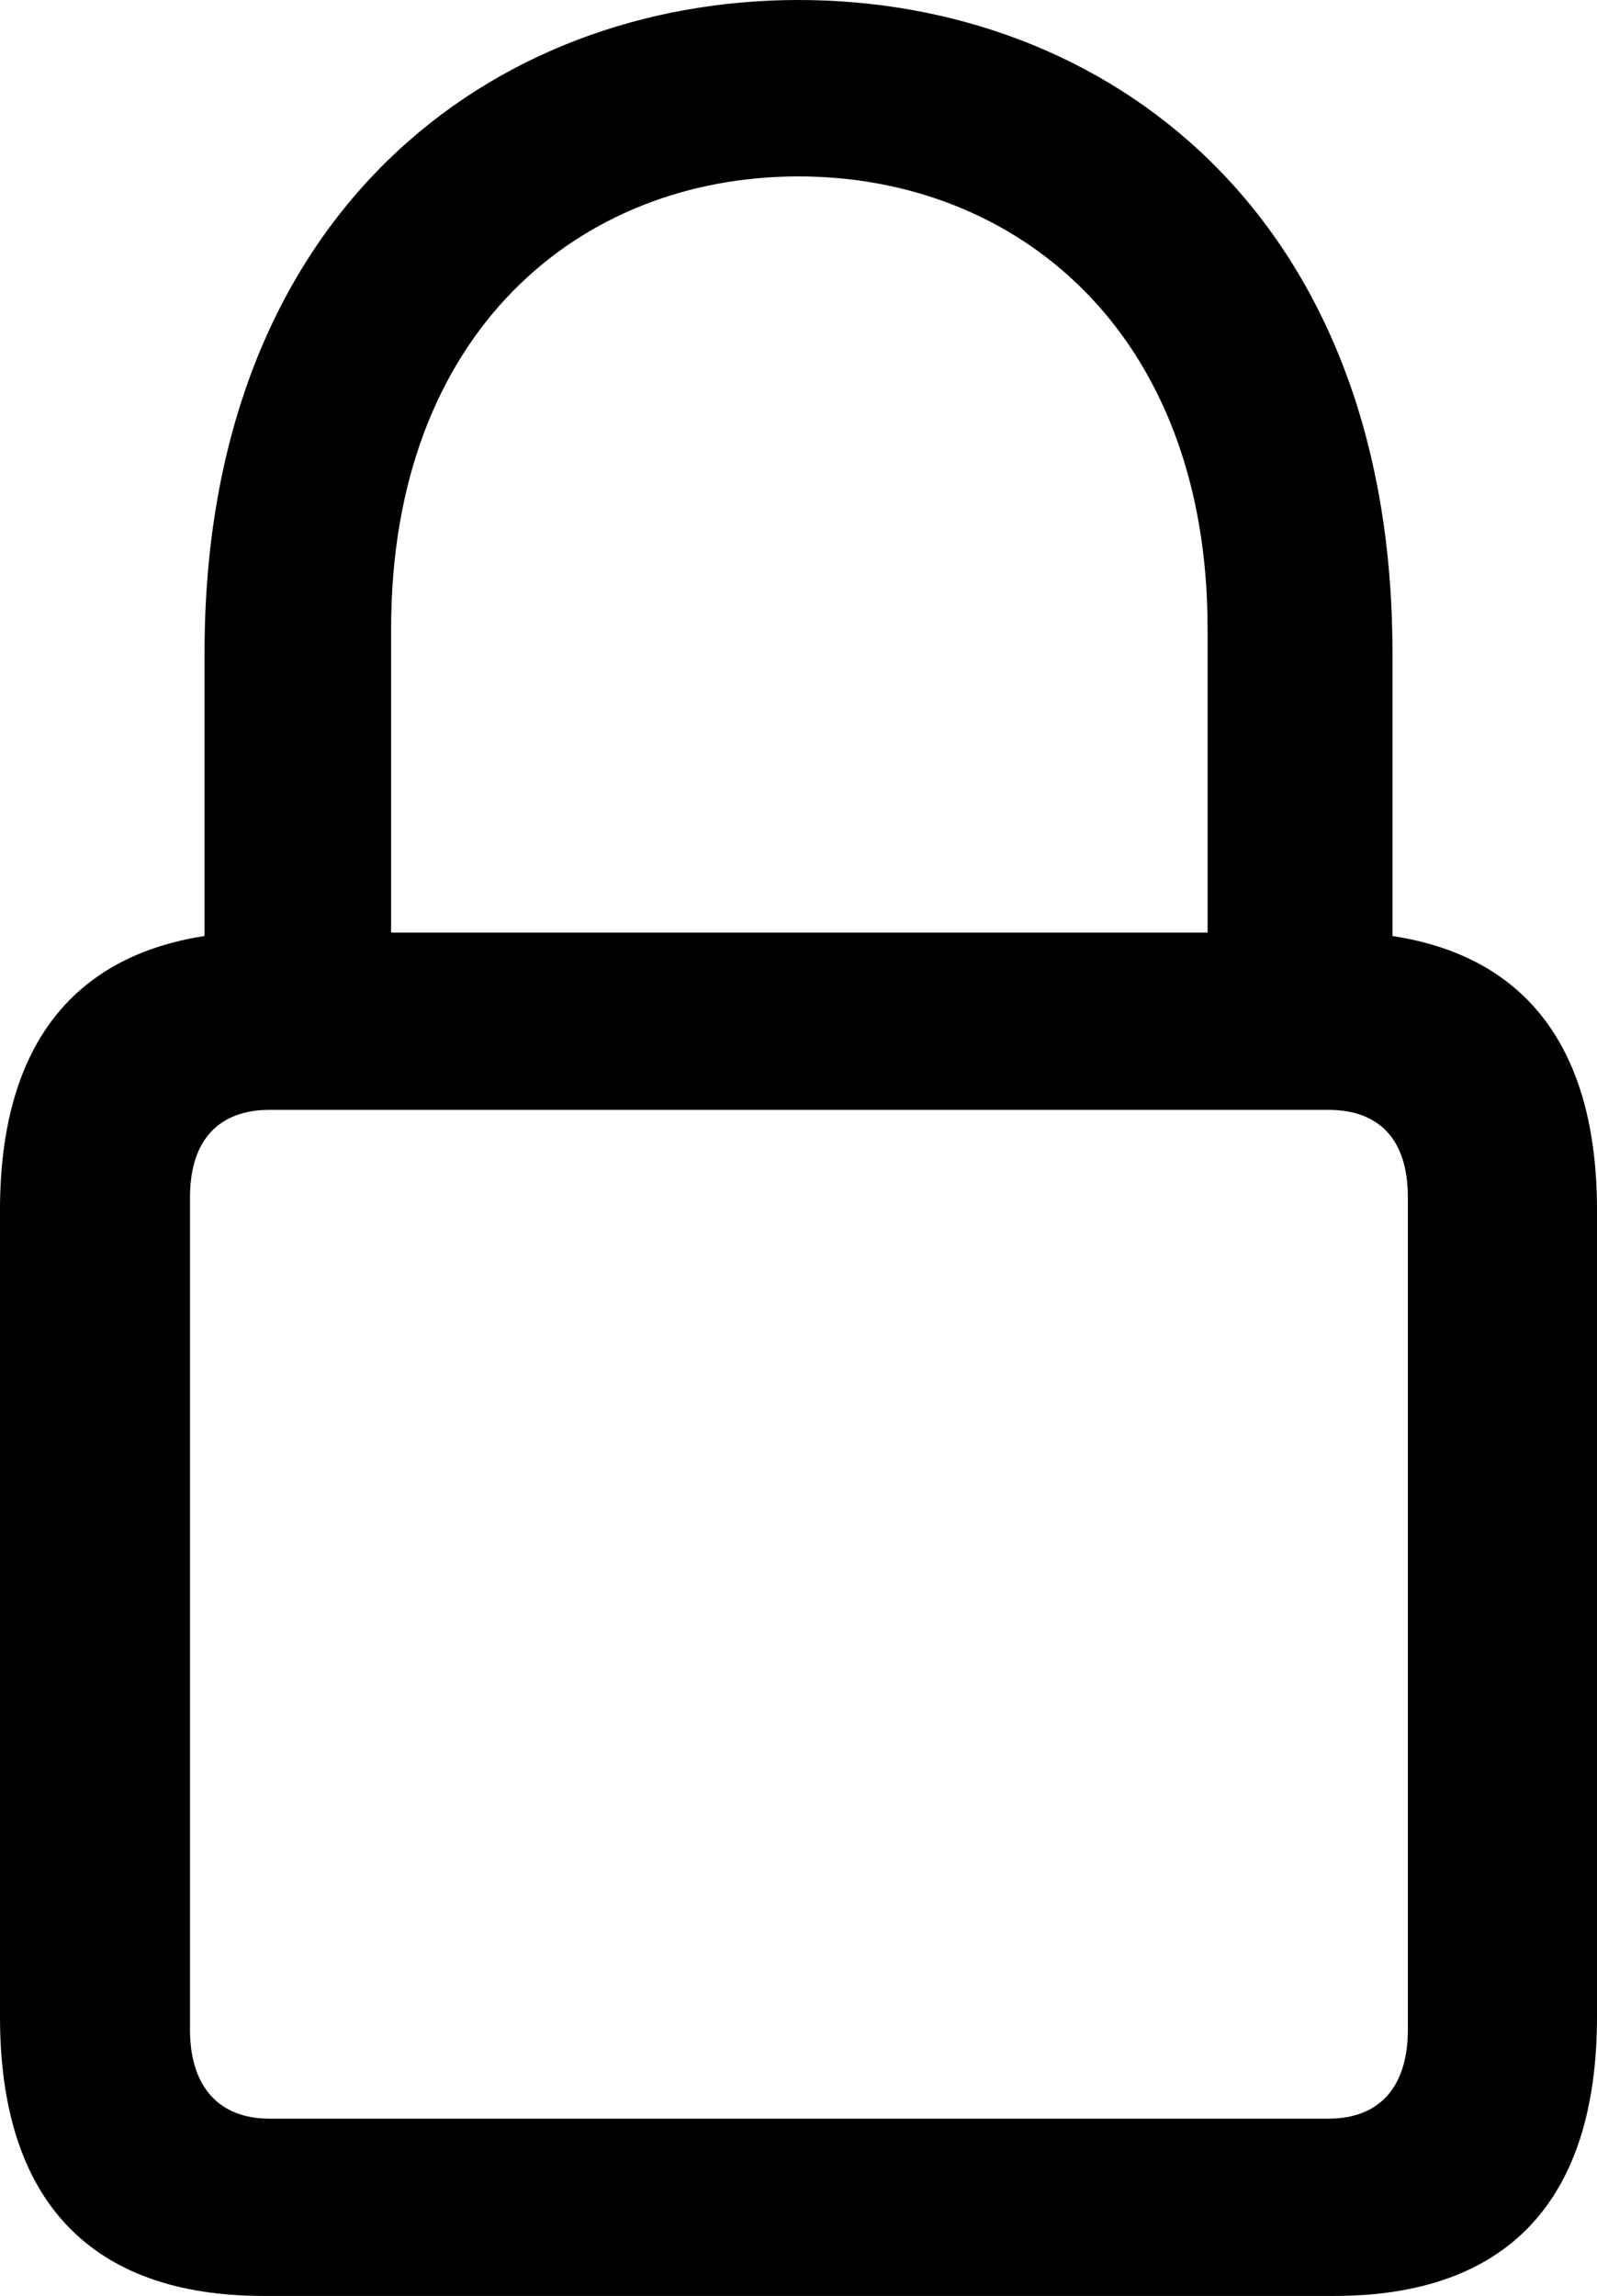<svg xmlns="http://www.w3.org/2000/svg" viewBox="3.84 3.04 18.66 26.81" width="18.66" height="26.81" fill="currentColor">
  <path d="M6.92 29.85L19.43 29.85C21.44 29.85 22.50 28.75 22.50 26.59L22.50 17.17C22.50 15.29 21.68 14.21 20.11 13.97L20.11 10.66C20.11 5.52 16.75 3.04 13.17 3.04C9.60 3.04 6.23 5.52 6.23 10.66L6.23 13.97C4.68 14.21 3.84 15.27 3.84 17.17L3.84 26.59C3.84 28.75 4.91 29.85 6.92 29.85ZM8.41 10.38C8.41 6.92 10.61 5.10 13.17 5.10C15.72 5.10 17.95 6.92 17.95 10.38L17.95 13.93L8.41 13.93ZM6.99 27.78C6.40 27.78 6.06 27.41 6.06 26.74L6.06 17.02C6.06 16.35 6.40 16.00 6.99 16.00L19.36 16.00C19.96 16.00 20.29 16.35 20.29 17.02L20.29 26.74C20.29 27.41 19.96 27.78 19.36 27.78Z" />
</svg>